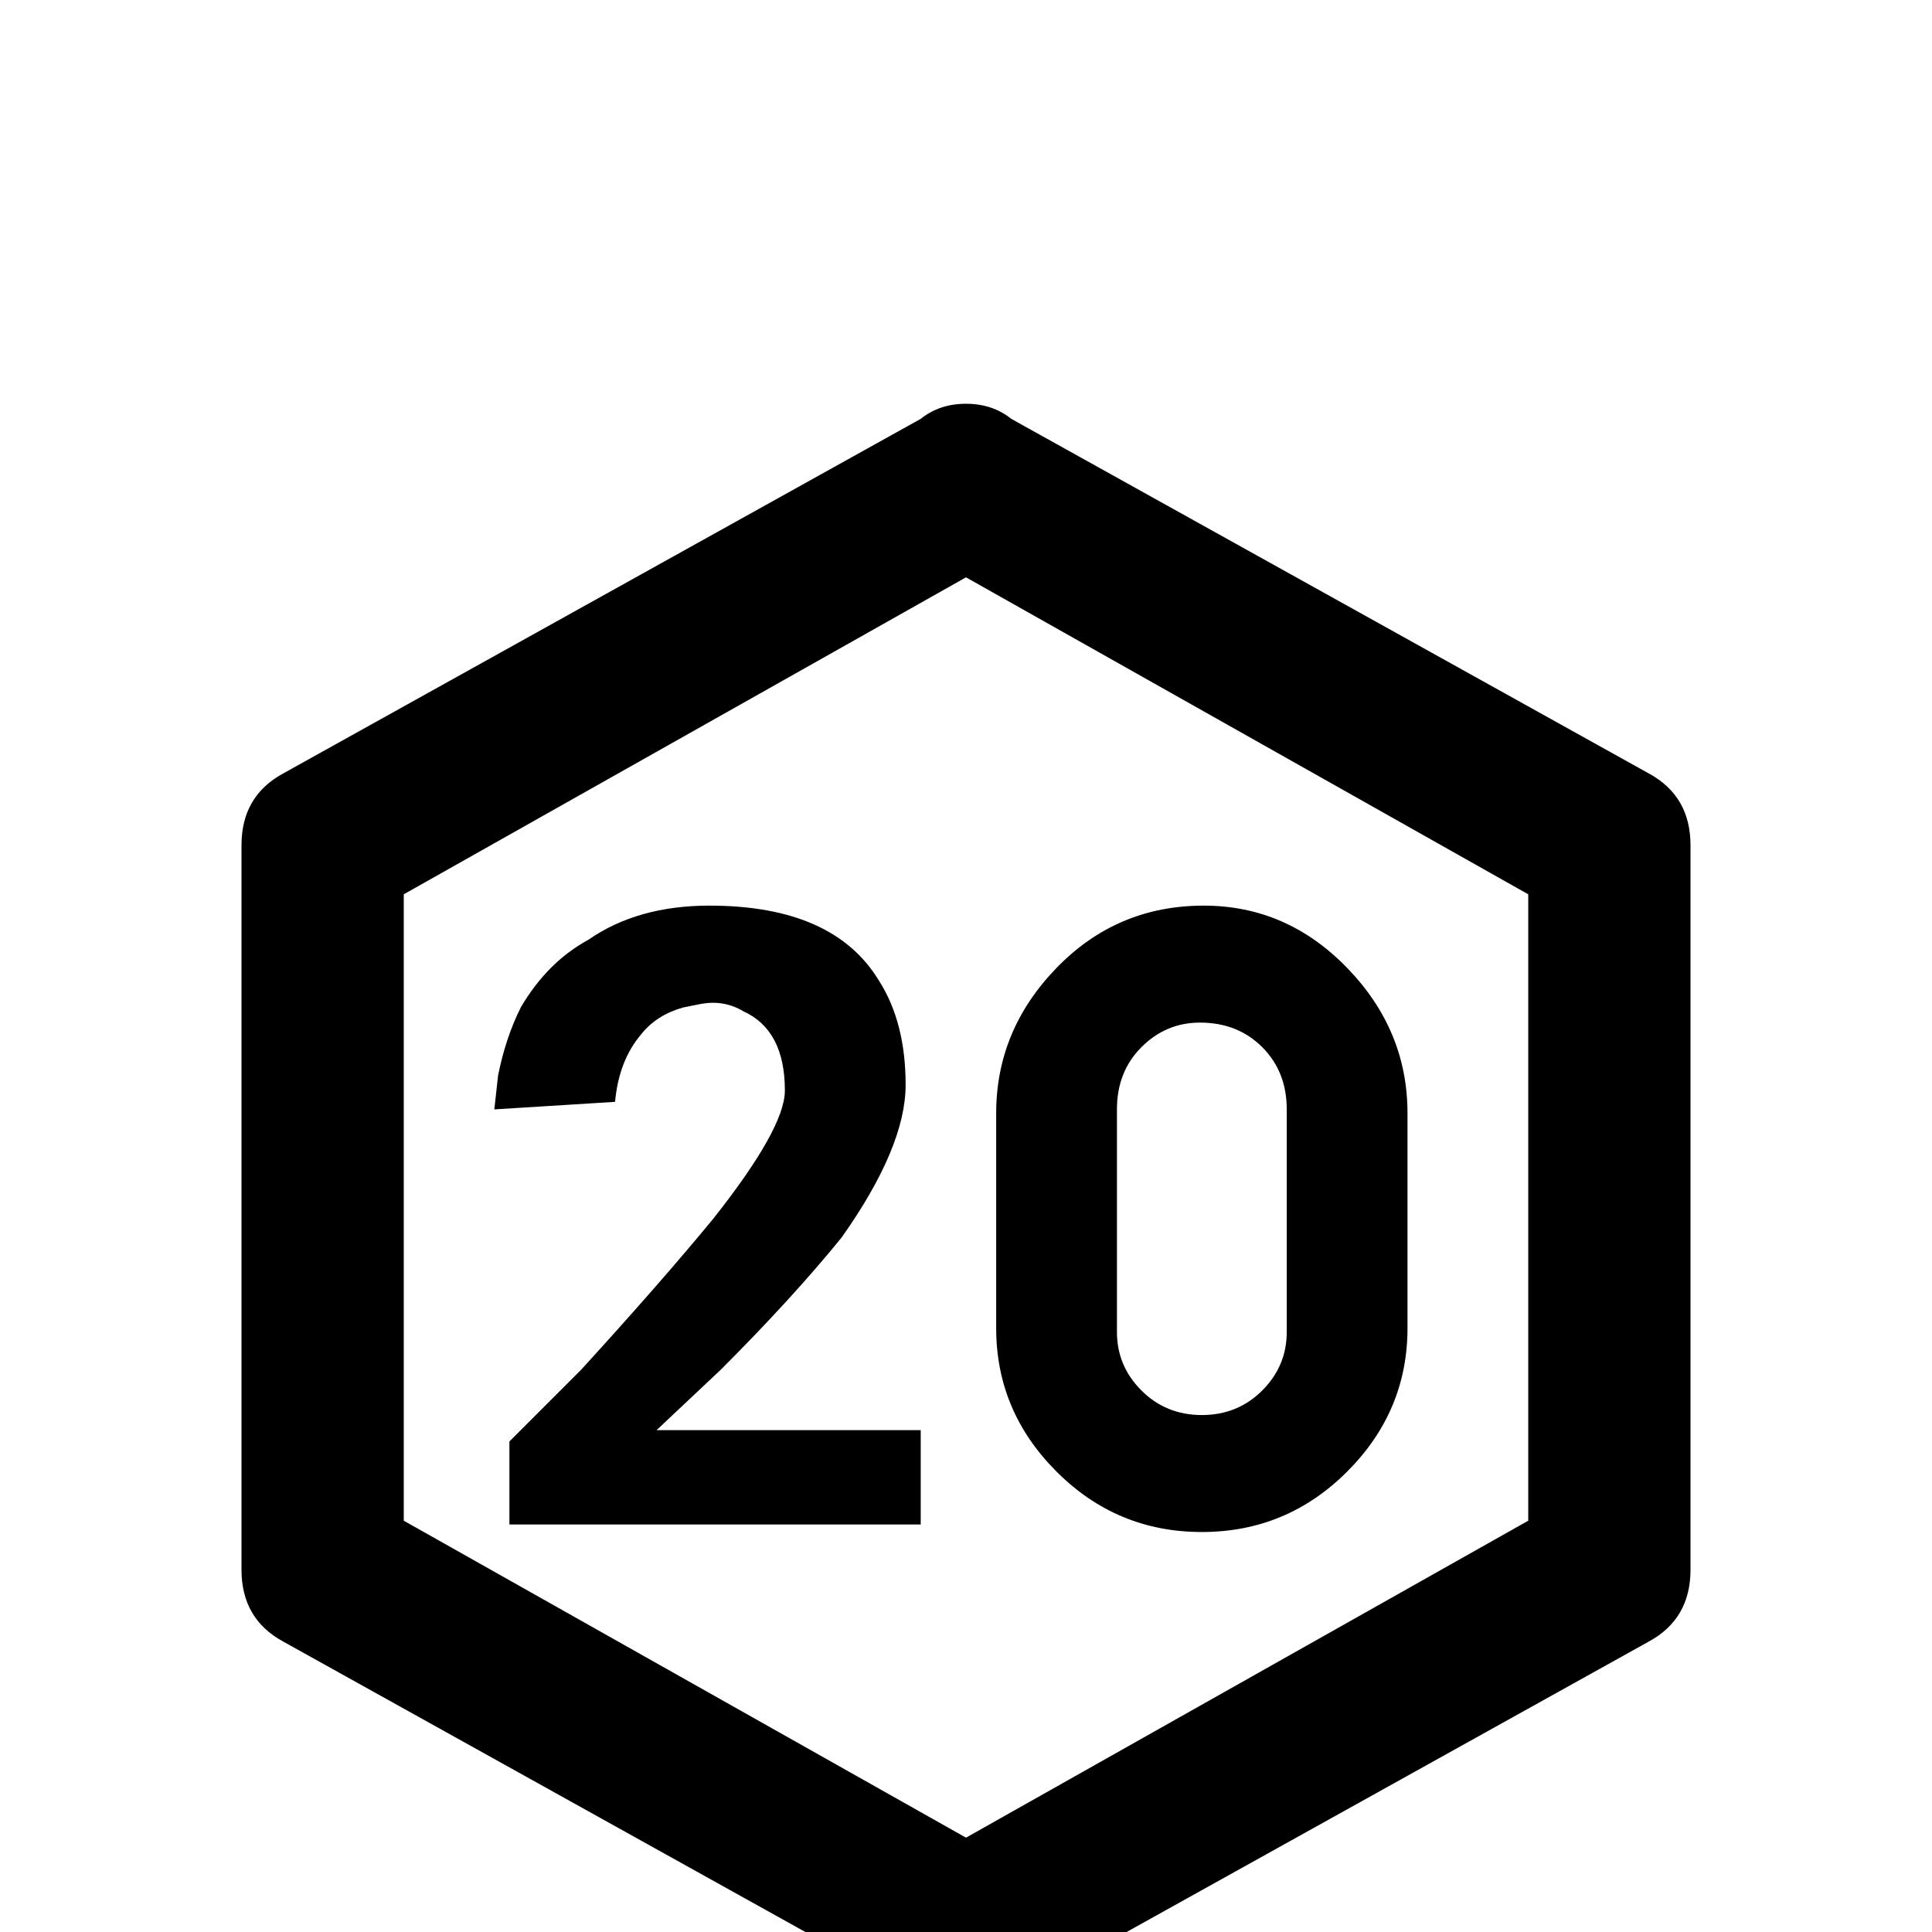 <svg xmlns="http://www.w3.org/2000/svg" viewBox="0 -512 512 512">
	<path fill="#000000" d="M448 -96Q448 -83 437 -77L268 17Q263 21 256 21Q249 21 244 17L75 -77Q64 -83 64 -96V-288Q64 -301 75 -307L244 -401Q249 -405 256 -405Q263 -405 268 -401L437 -307Q448 -301 448 -288ZM256 -359L107 -275V-109L256 -25L405 -109V-275ZM319 -272Q341 -272 357 -255.5Q373 -239 373 -217V-160Q373 -138 357 -122Q341 -106 318.5 -106Q296 -106 280 -122Q264 -138 264 -160V-217Q264 -239 280 -255.5Q296 -272 319 -272ZM318 -241Q309 -241 302.5 -234.5Q296 -228 296 -218V-159Q296 -150 302.5 -143.5Q309 -137 318.5 -137Q328 -137 334.5 -143.5Q341 -150 341 -159V-218Q341 -228 334.5 -234.5Q328 -241 318 -241ZM244 -133V-108H135V-130L154 -149Q175 -172 189 -189Q208 -213 208 -223Q208 -239 197 -244Q192 -247 186 -246L181 -245Q174 -243 170 -238Q164 -231 163 -220L131 -218L132 -227Q134 -237 138 -245Q145 -257 156 -263Q169 -272 188 -272Q221 -272 233 -252Q240 -241 240 -224.5Q240 -208 223 -184Q210 -168 191 -149L174 -133Z"/>
</svg>